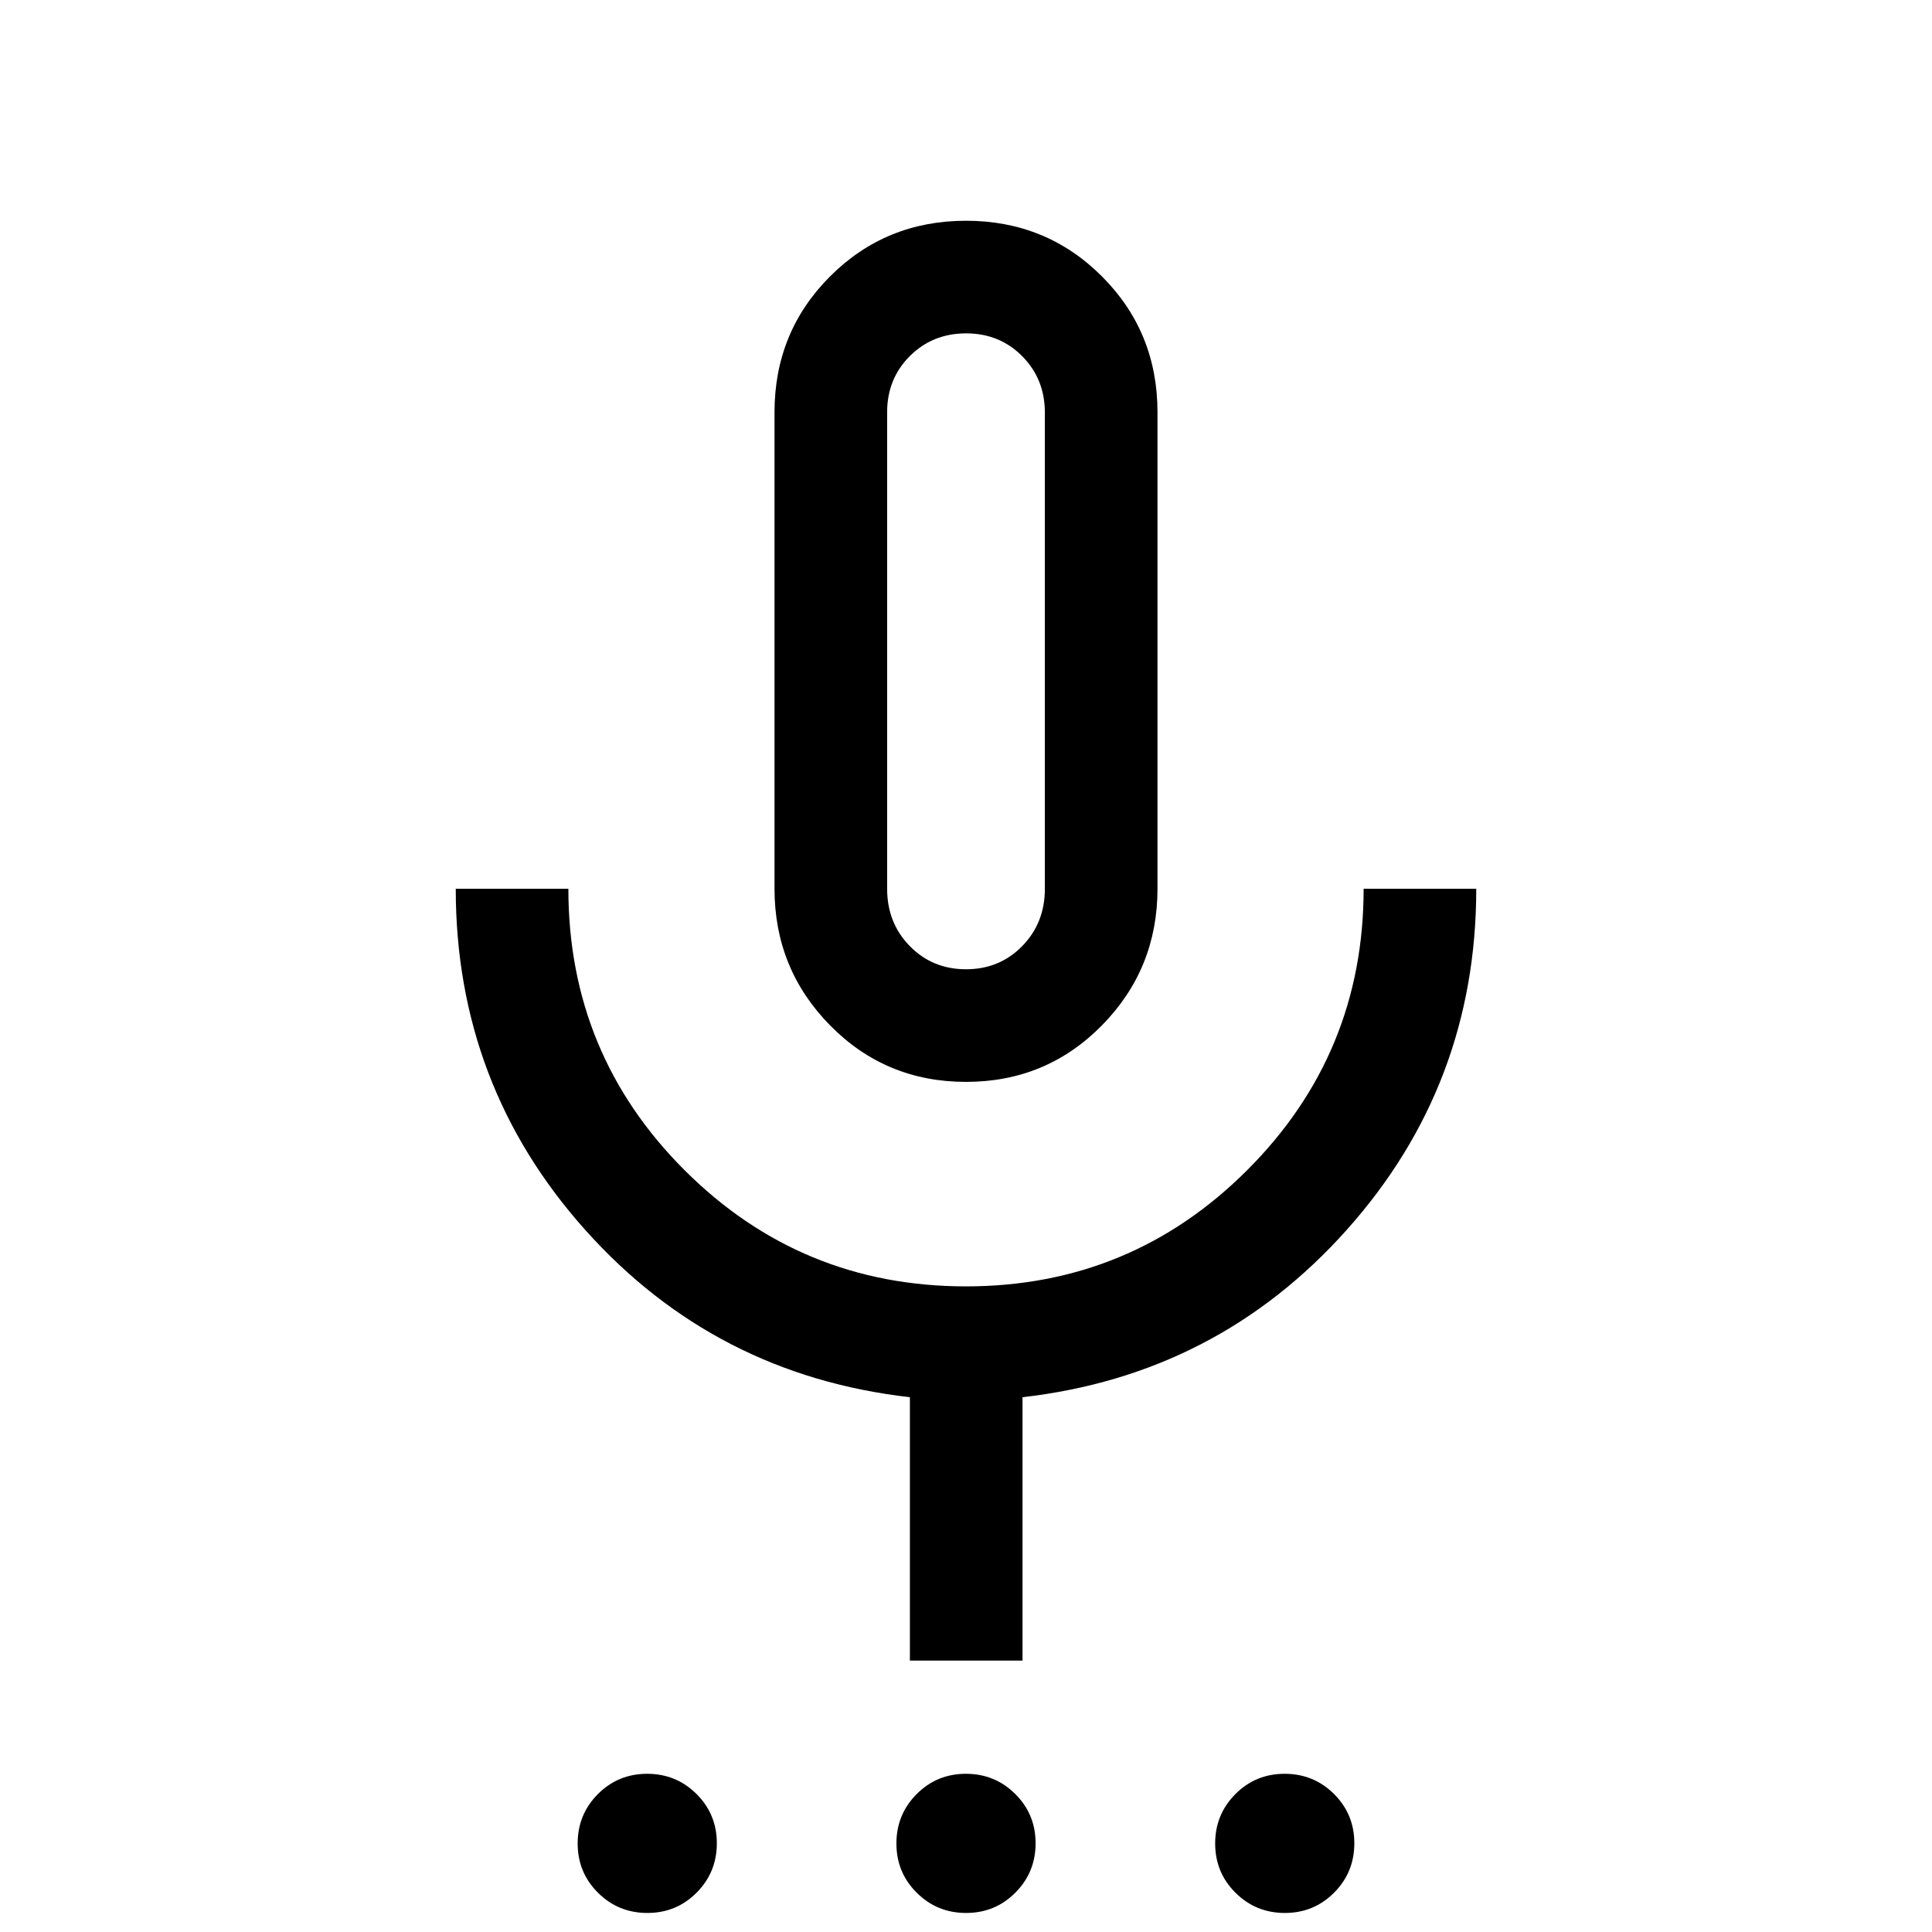 <svg xmlns="http://www.w3.org/2000/svg" height="24" viewBox="0 -960 960 960" width="24"><path d="M321.67-9.46q-14.44 0-24.54-10.05-10.09-10.04-10.09-24.48 0-14.43 10.04-24.53 10.05-10.09 24.48-10.09 14.44 0 24.54 10.04 10.09 10.04 10.09 24.48 0 14.44-10.04 24.53-10.04 10.1-24.48 10.1Zm158.38 0q-14.43 0-24.53-10.05-10.1-10.04-10.1-24.48 0-14.43 10.05-24.53 10.04-10.09 24.48-10.09 14.43 0 24.53 10.04 10.1 10.04 10.1 24.48 0 14.44-10.05 24.53-10.04 10.1-24.48 10.1Zm158.39 0q-14.44 0-24.54-10.05-10.09-10.04-10.09-24.48 0-14.43 10.04-24.53 10.04-10.09 24.48-10.09 14.44 0 24.54 10.04 10.09 10.04 10.09 24.48 0 14.44-10.04 24.53-10.05 10.1-24.48 10.1ZM480-422.42q-39.9 0-67.53-28.07-27.62-28.07-27.62-67.89v-236.77q0-39.91 27.62-67.53 27.63-27.63 67.53-27.63 39.9 0 67.53 27.63 27.62 27.62 27.62 67.53v236.77q0 39.82-27.62 67.89-27.63 28.07-67.53 28.07Zm0-214.04Zm-27.88 501.61v-130.88q-96.89-11.08-161.27-83.07-64.39-71.99-64.39-169.58h55.96q0 82.19 57.78 139.88 57.79 57.69 139.77 57.69 81.98 0 139.79-57.79 57.82-57.79 57.82-139.78h55.96q0 97.49-64.39 169.53-64.38 72.04-161.07 83.12v130.88h-55.96ZM480-478.38q16.66 0 27.92-11.5 11.27-11.5 11.27-28.5V-754.9q0-16.75-11.25-28.1-11.25-11.35-27.89-11.35-16.63 0-27.94 11.27-11.3 11.27-11.3 27.93v236.77q0 17 11.27 28.5 11.26 11.5 27.92 11.5Z"/></svg>